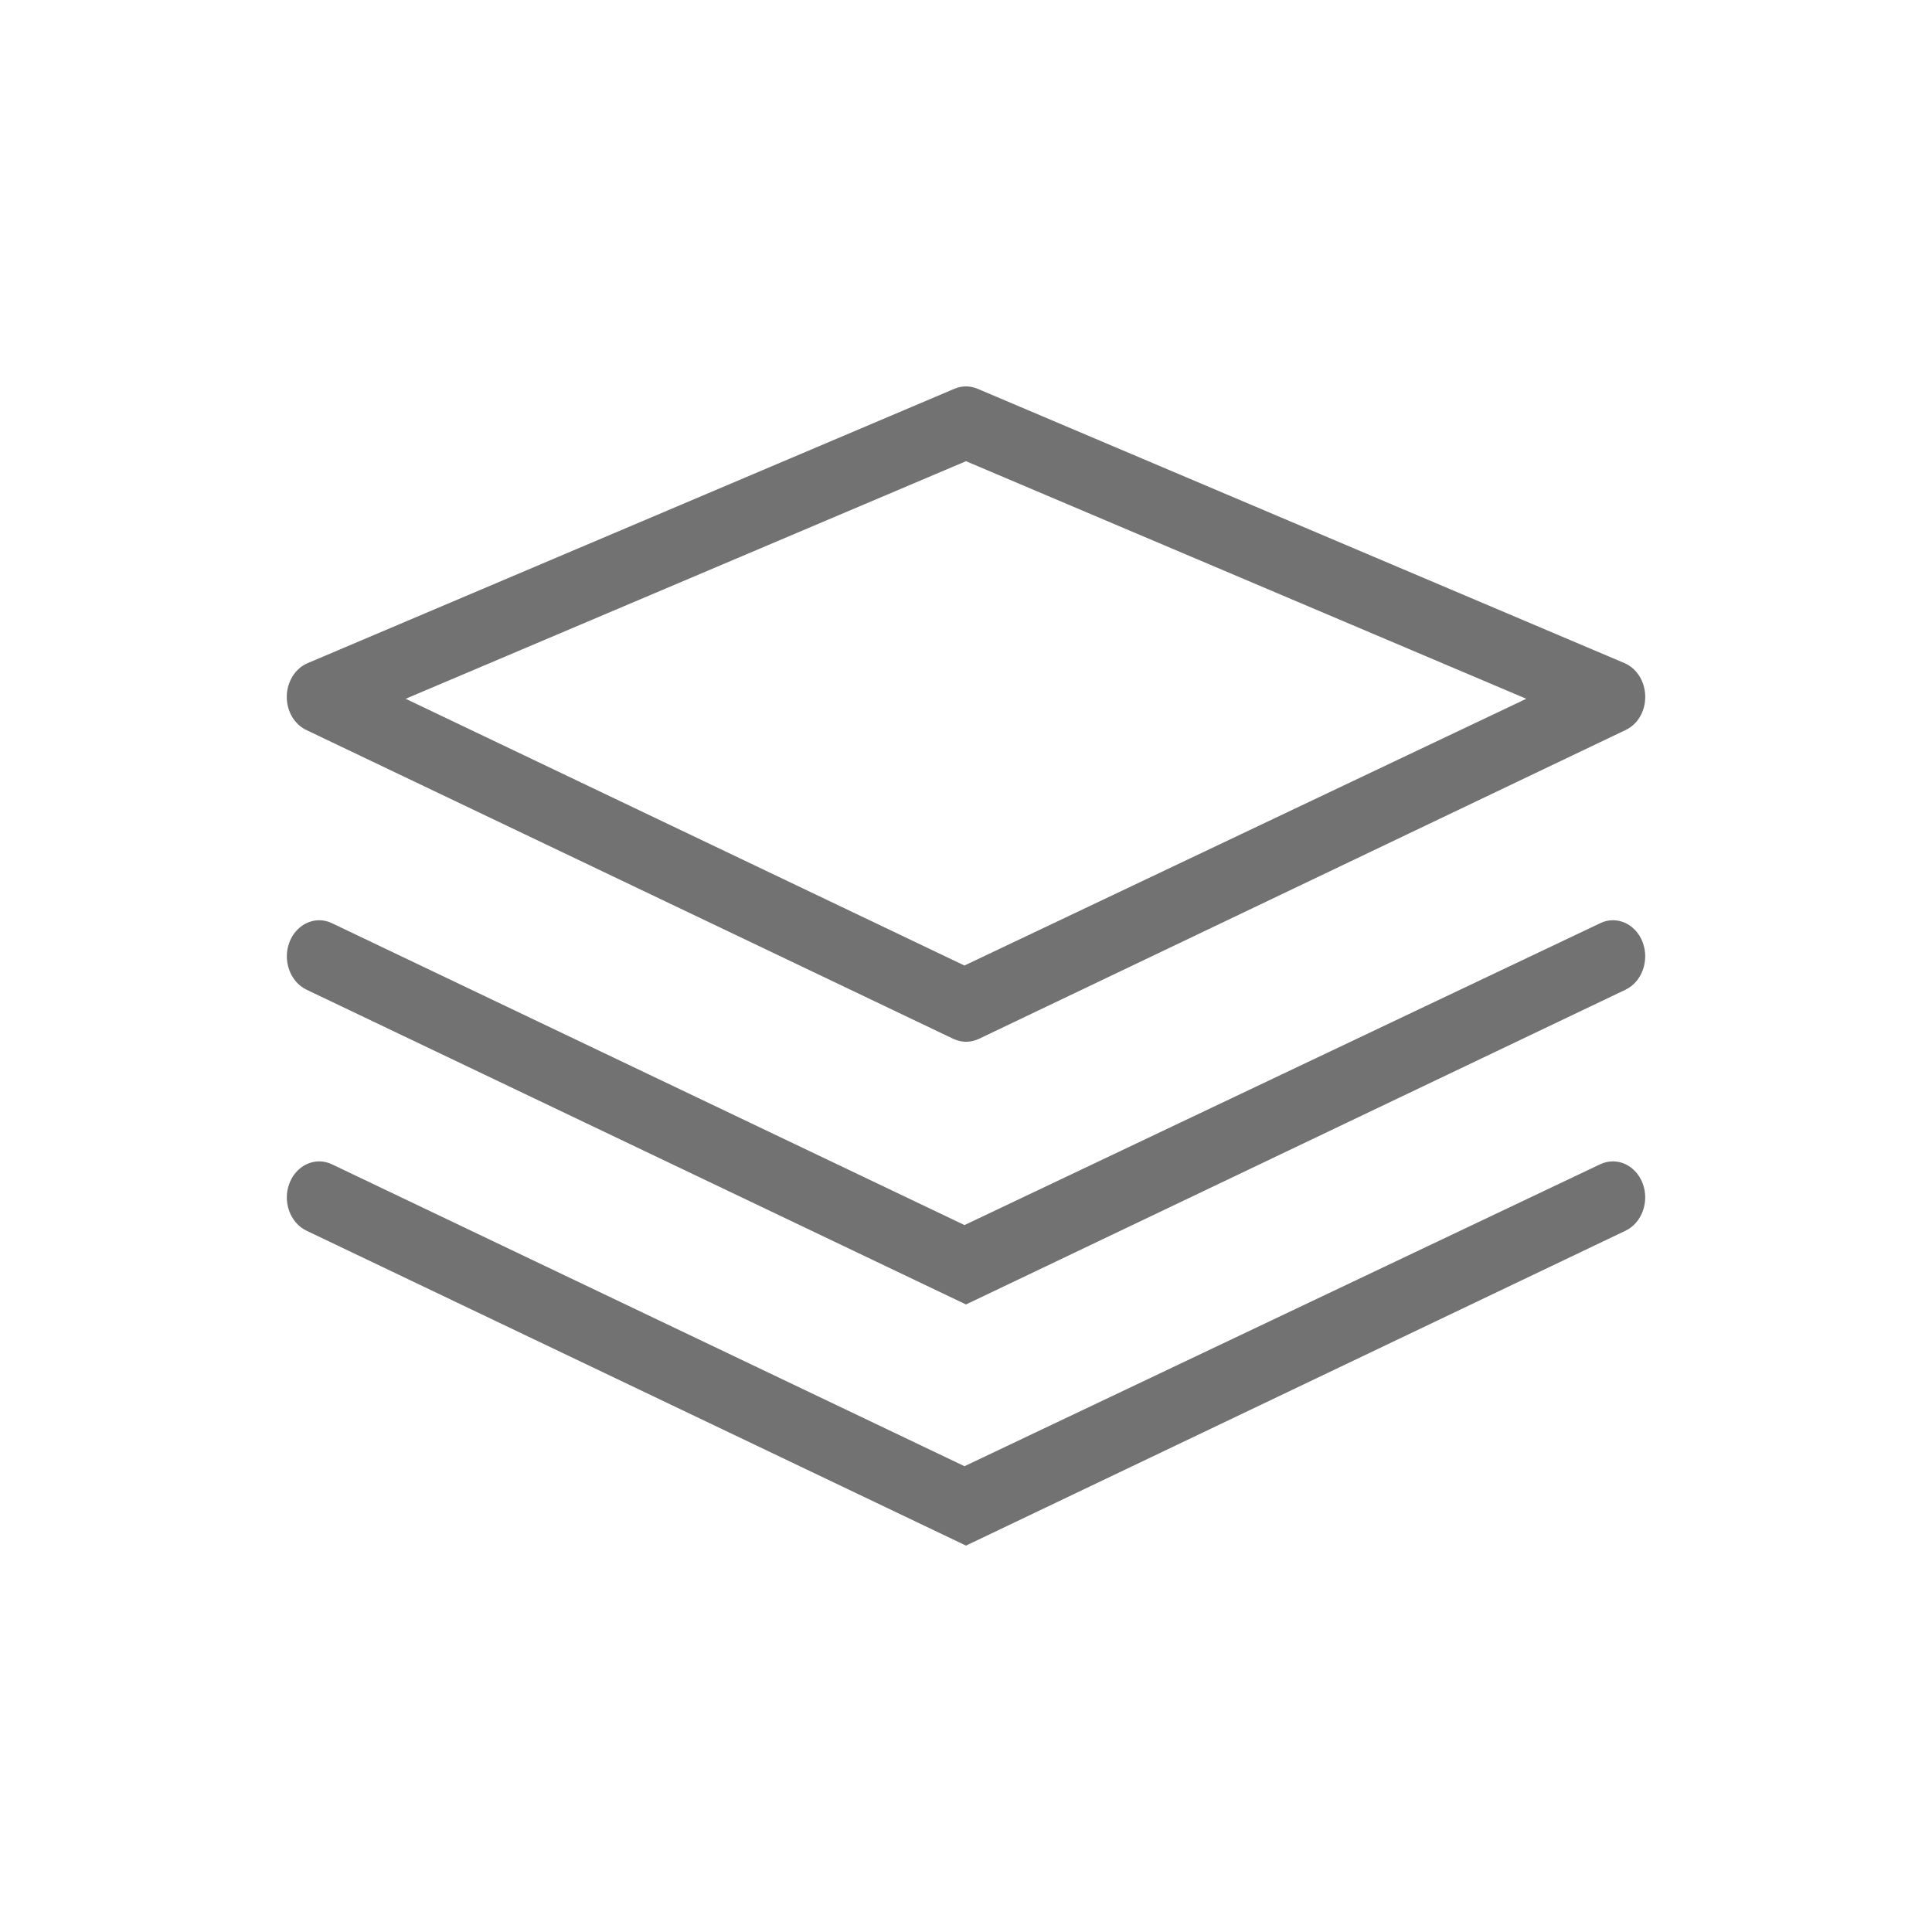 <svg width="30" height="30" viewBox="0 0 30 32" fill="none" xmlns="http://www.w3.org/2000/svg">
<path d="M15 17.255C14.929 17.255 14.858 17.238 14.789 17.206L4.075 12.092C3.874 11.996 3.745 11.776 3.75 11.53C3.754 11.288 3.893 11.068 4.095 10.984L14.809 6.439C14.871 6.413 14.935 6.4 15 6.4C15.065 6.4 15.129 6.413 15.191 6.439L25.904 10.982C26.11 11.07 26.245 11.285 26.25 11.529C26.256 11.775 26.128 11.996 25.924 12.092L15.211 17.208C15.144 17.239 15.072 17.255 15 17.255ZM5.719 11.574L14.974 15.992L24.28 11.574L15 7.639L5.719 11.574Z" fill="#111111" fill-opacity="0.59"/>
<path d="M4.076 16.392C3.805 16.261 3.678 15.909 3.794 15.605C3.879 15.385 4.073 15.242 4.288 15.242C4.361 15.242 4.431 15.259 4.5 15.292L14.975 20.291L25.503 15.292C25.572 15.258 25.642 15.242 25.715 15.242C25.929 15.242 26.123 15.384 26.207 15.605C26.323 15.909 26.196 16.261 25.925 16.392L15 21.606L4.076 16.392Z" fill="#111111" fill-opacity="0.59"/>
<path d="M4.076 20.384C3.804 20.253 3.677 19.901 3.794 19.599C3.878 19.379 4.073 19.236 4.288 19.236C4.361 19.236 4.431 19.253 4.499 19.285L14.975 24.285L25.502 19.285C25.57 19.253 25.642 19.236 25.715 19.236C25.929 19.236 26.123 19.379 26.207 19.599C26.323 19.901 26.196 20.254 25.925 20.384L15 25.6L4.076 20.384Z" fill="#111111" fill-opacity="0.59"/>
</svg>
